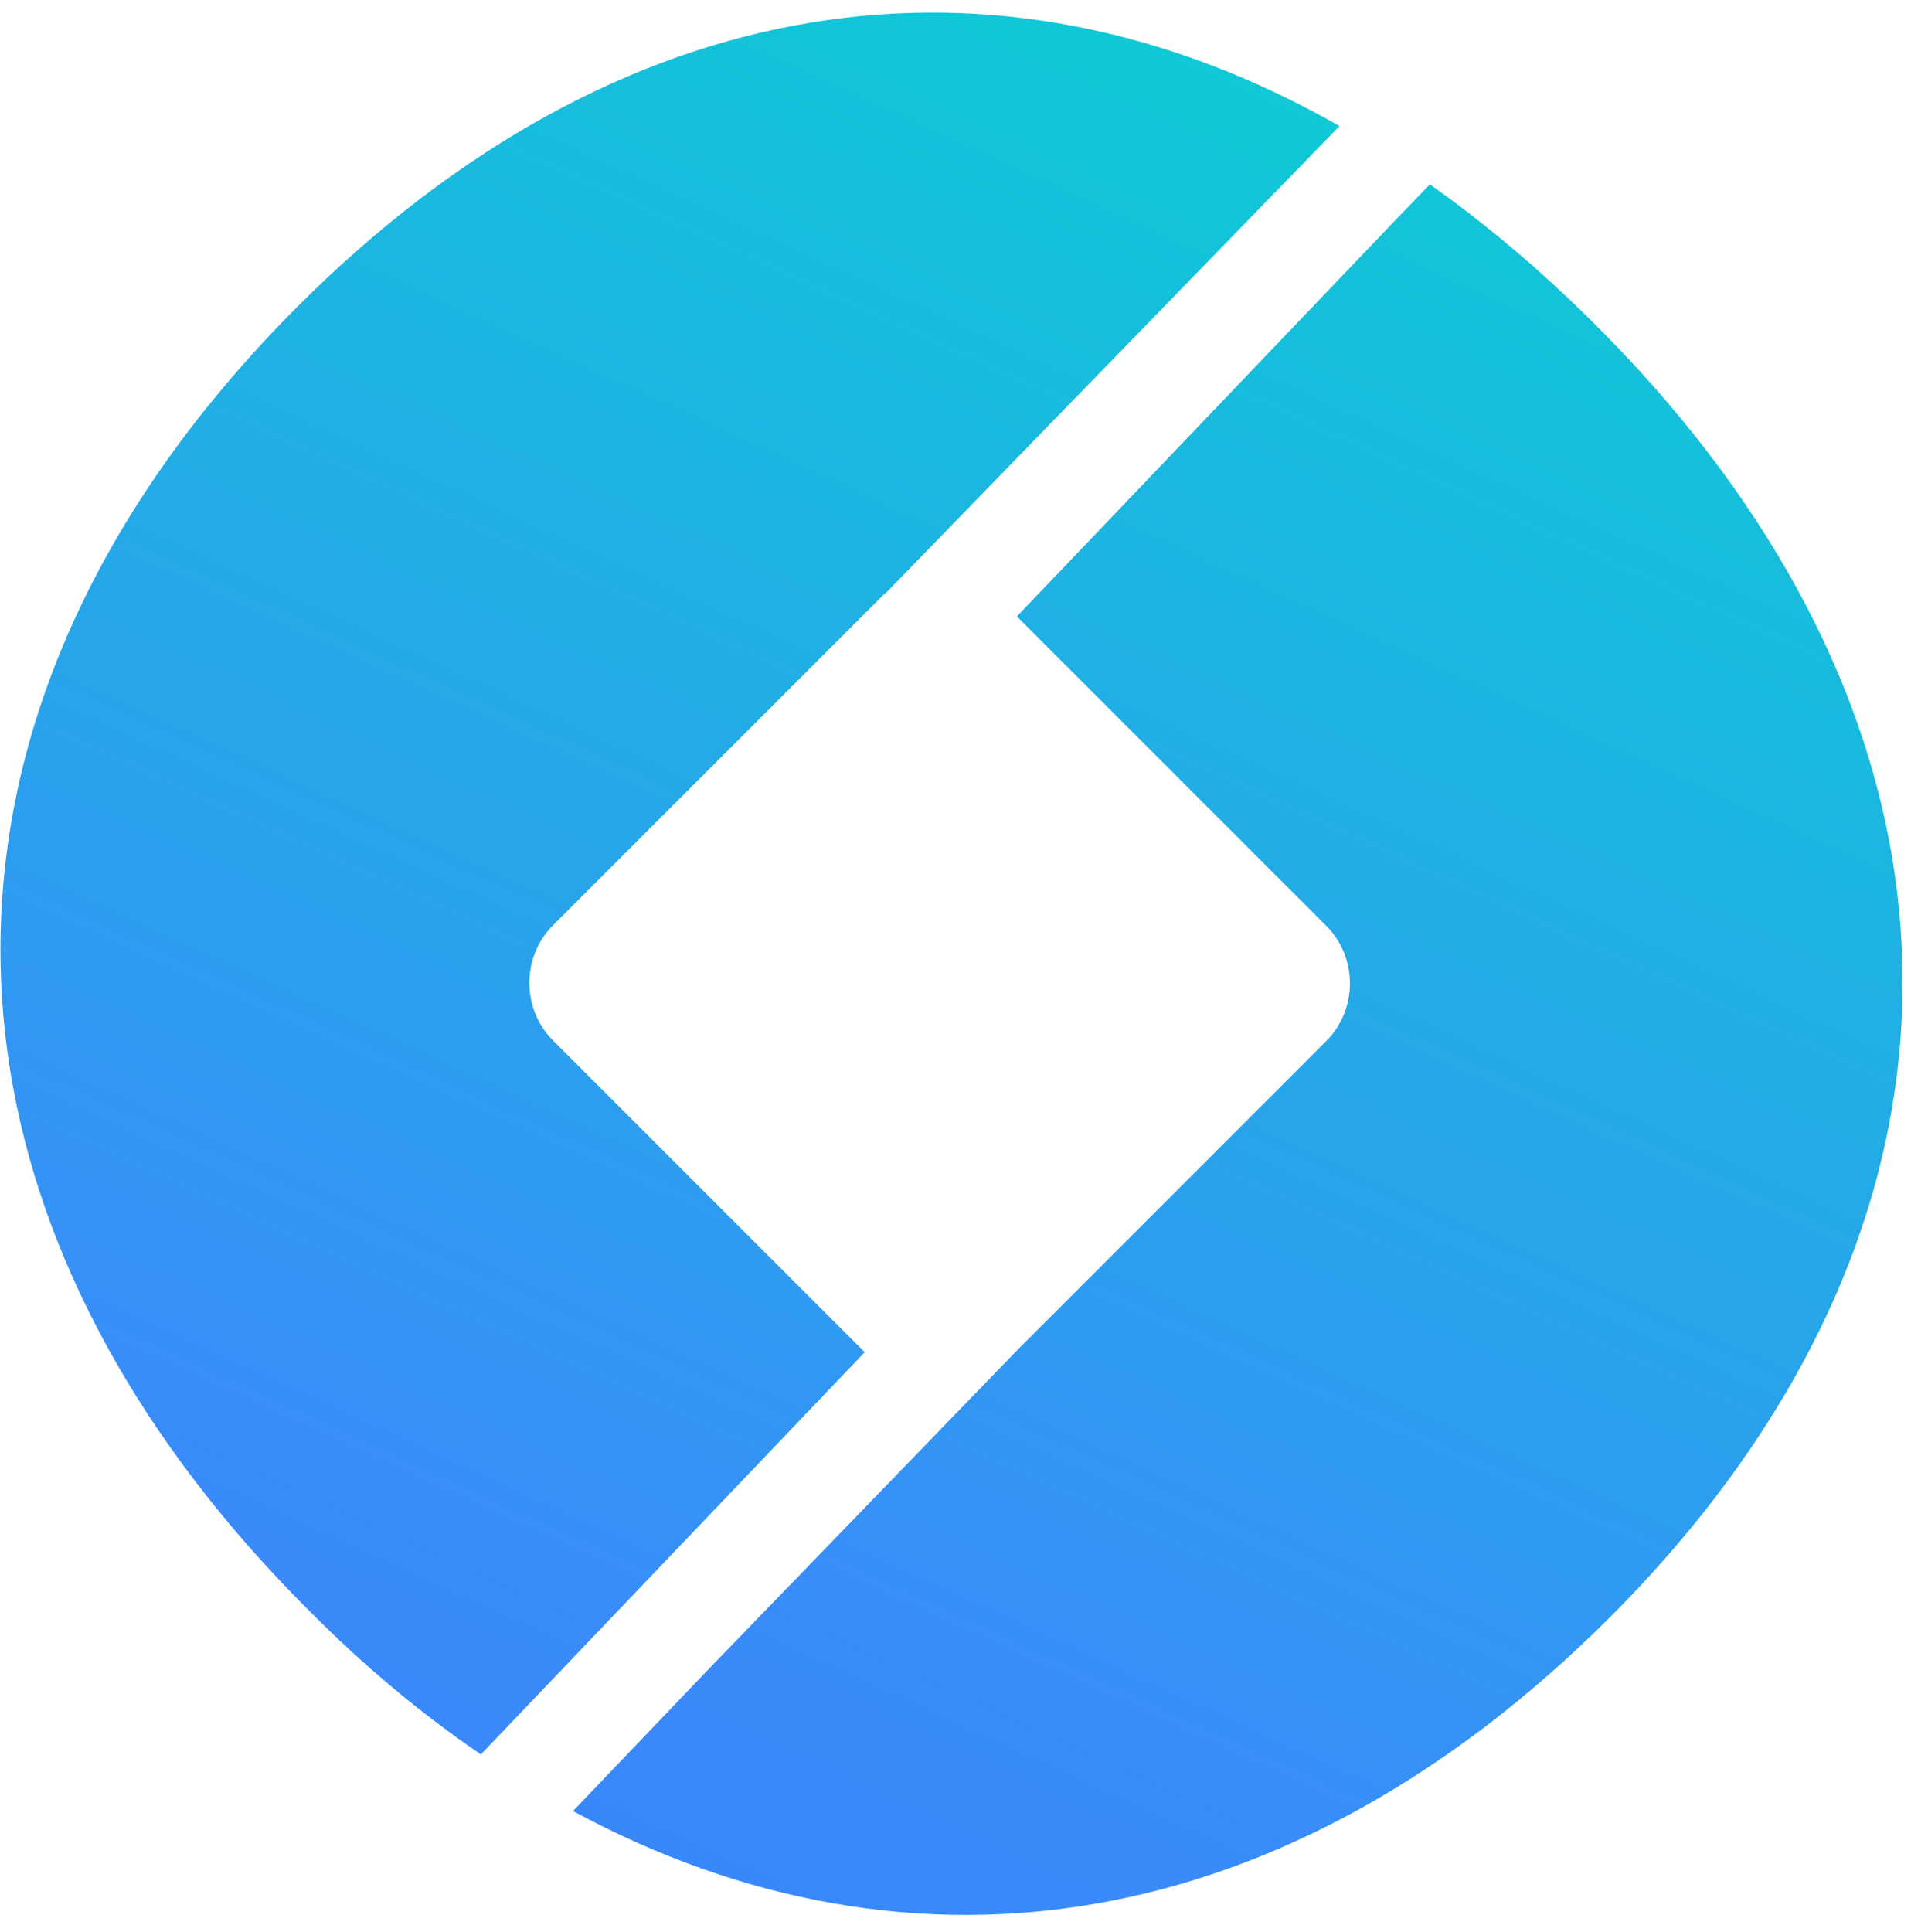 <svg width="93" height="94" viewBox="0 0 93 94" fill="none" xmlns="http://www.w3.org/2000/svg">
<path d="M65.188 6.134C57.839 13.706 50.489 21.251 43.139 28.823C43.056 28.879 43 28.934 42.917 29.018L26.909 45.026C25.378 46.557 25.378 49.09 26.909 50.621L42.082 65.794L23.401 85.365C20.506 83.388 17.75 81.105 15.022 78.349C-4.55 58.806 -5.218 34.641 14.493 14.903C30.111 -0.715 48.54 -3.36 65.188 6.134Z" fill="url(#paint0_linear)"/>
<path d="M78.329 78.711C62.739 94.273 44.42 97.057 27.884 88.121L34.454 81.245C39.492 76.039 44.504 70.861 49.543 65.654L54.609 60.588L64.548 50.649C66.079 49.118 66.079 46.584 64.548 45.053L59.982 40.488L49.487 29.992L67.972 10.644L69.587 8.973C72.315 10.894 75.043 13.205 77.633 15.794C97.037 35.142 97.872 59.14 78.329 78.711Z" fill="url(#paint1_linear)"/>
<defs>
<linearGradient id="paint0_linear" x1="53.5" y1="-30.5" x2="-70.992" y2="241.504" gradientUnits="userSpaceOnUse">
<stop stop-color="#00DECA"/>
<stop offset="0.378" stop-color="#3A8AFA"/>
<stop offset="1" stop-color="#1A6AF4"/>
</linearGradient>
<linearGradient id="paint1_linear" x1="80.985" y1="-21.939" x2="-42.742" y2="248.25" gradientUnits="userSpaceOnUse">
<stop stop-color="#00DECA"/>
<stop offset="0.378" stop-color="#3A8AFA"/>
<stop offset="1" stop-color="#1A6AF4"/>
</linearGradient>
</defs>
</svg>
